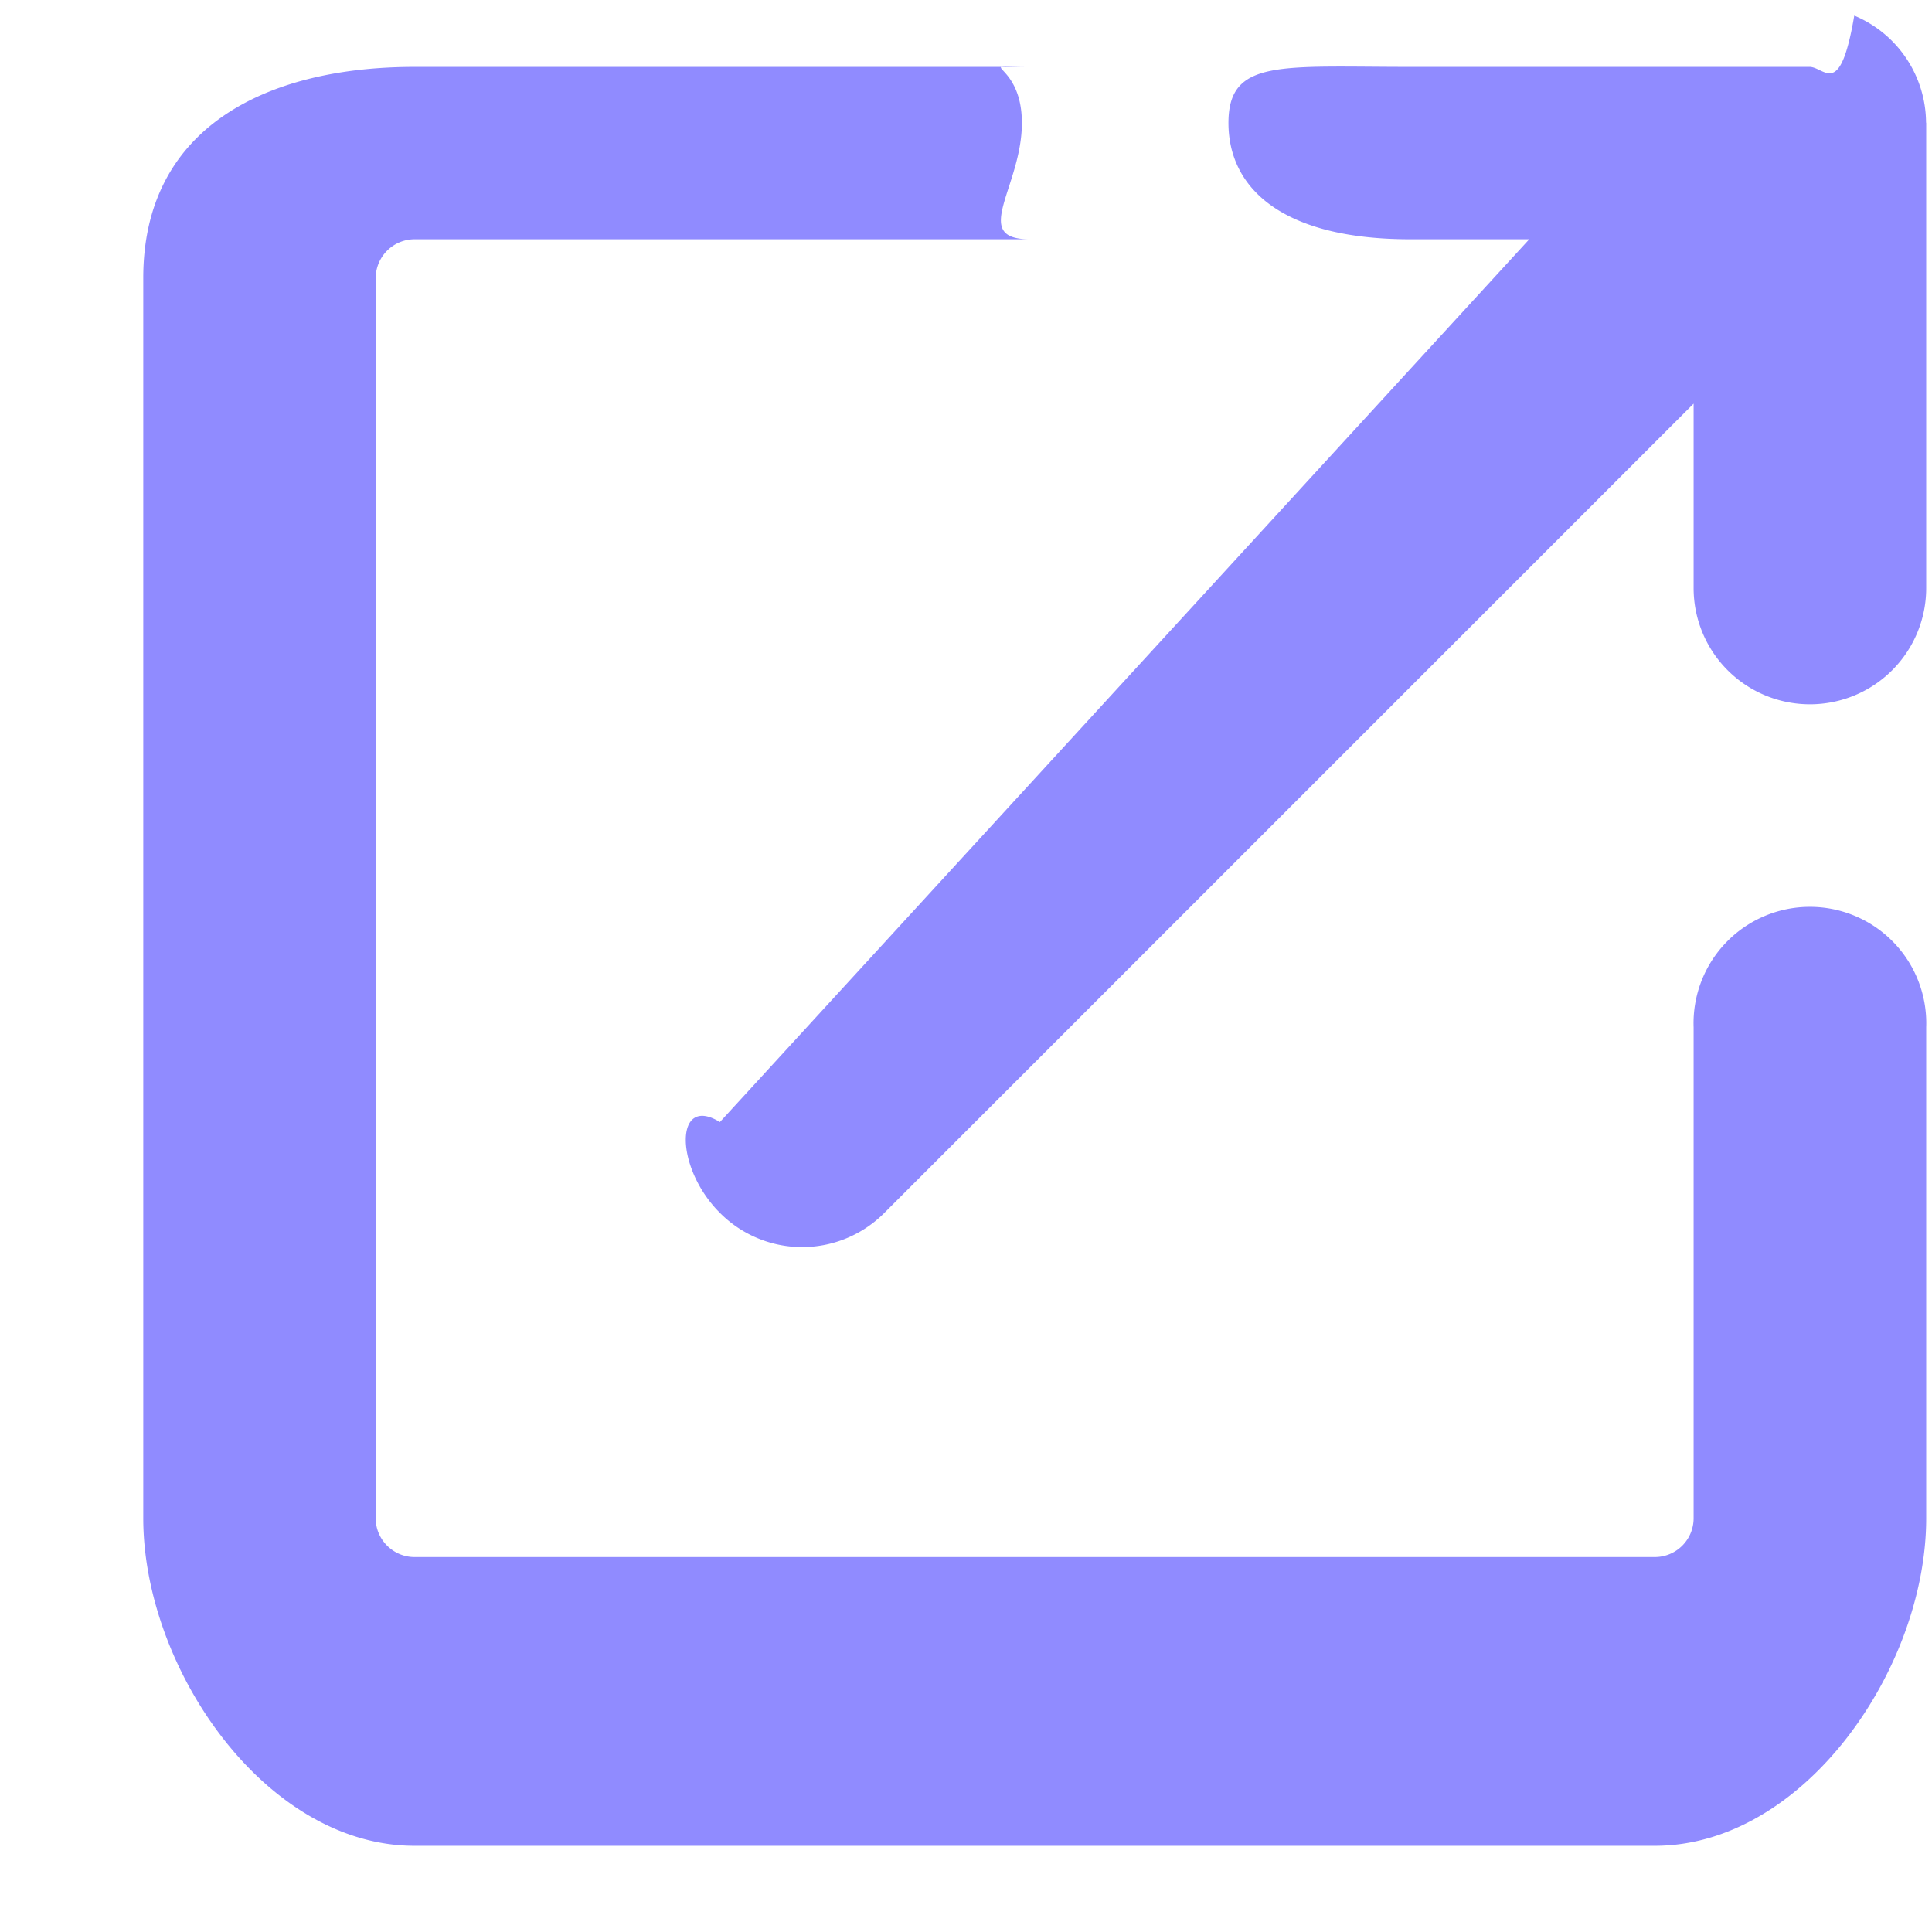 <svg xmlns="http://www.w3.org/2000/svg" width="13" height="13">
    <path fill-rule="evenodd" fill="#908BFF" d="M11.135 12.42H2.789c-1.006 0-1.825-1.197-1.825-2.204V1.87C.964.864 1.783.45 2.789.45H6.93c-.405 0-.054-.055-.054.377s-.351.783.054.783H2.789a.262.262 0 0 0-.261.26v8.346c0 .144.118.261.261.261h8.346a.261.261 0 0 0 .261-.261V6.913a.783.783 0 1 1 1.565 0v3.303c0 1.007-.819 2.204-1.826 2.204zm1.044-7.681a.782.782 0 0 1-.783-.782V2.716L5.951 8.161a.78.78 0 0 1-1.107 0c-.306-.305-.306-.8 0-.611l5.446-5.94h-.8c-.873 0-1.224-.351-1.224-.783 0-.432.351-.377 1.224-.377h2.692c.101.01.201.21.295-.345a.785.785 0 0 1 .483.719l.001.003v3.13a.782.782 0 0 1-.782.782z"/>
</svg>
